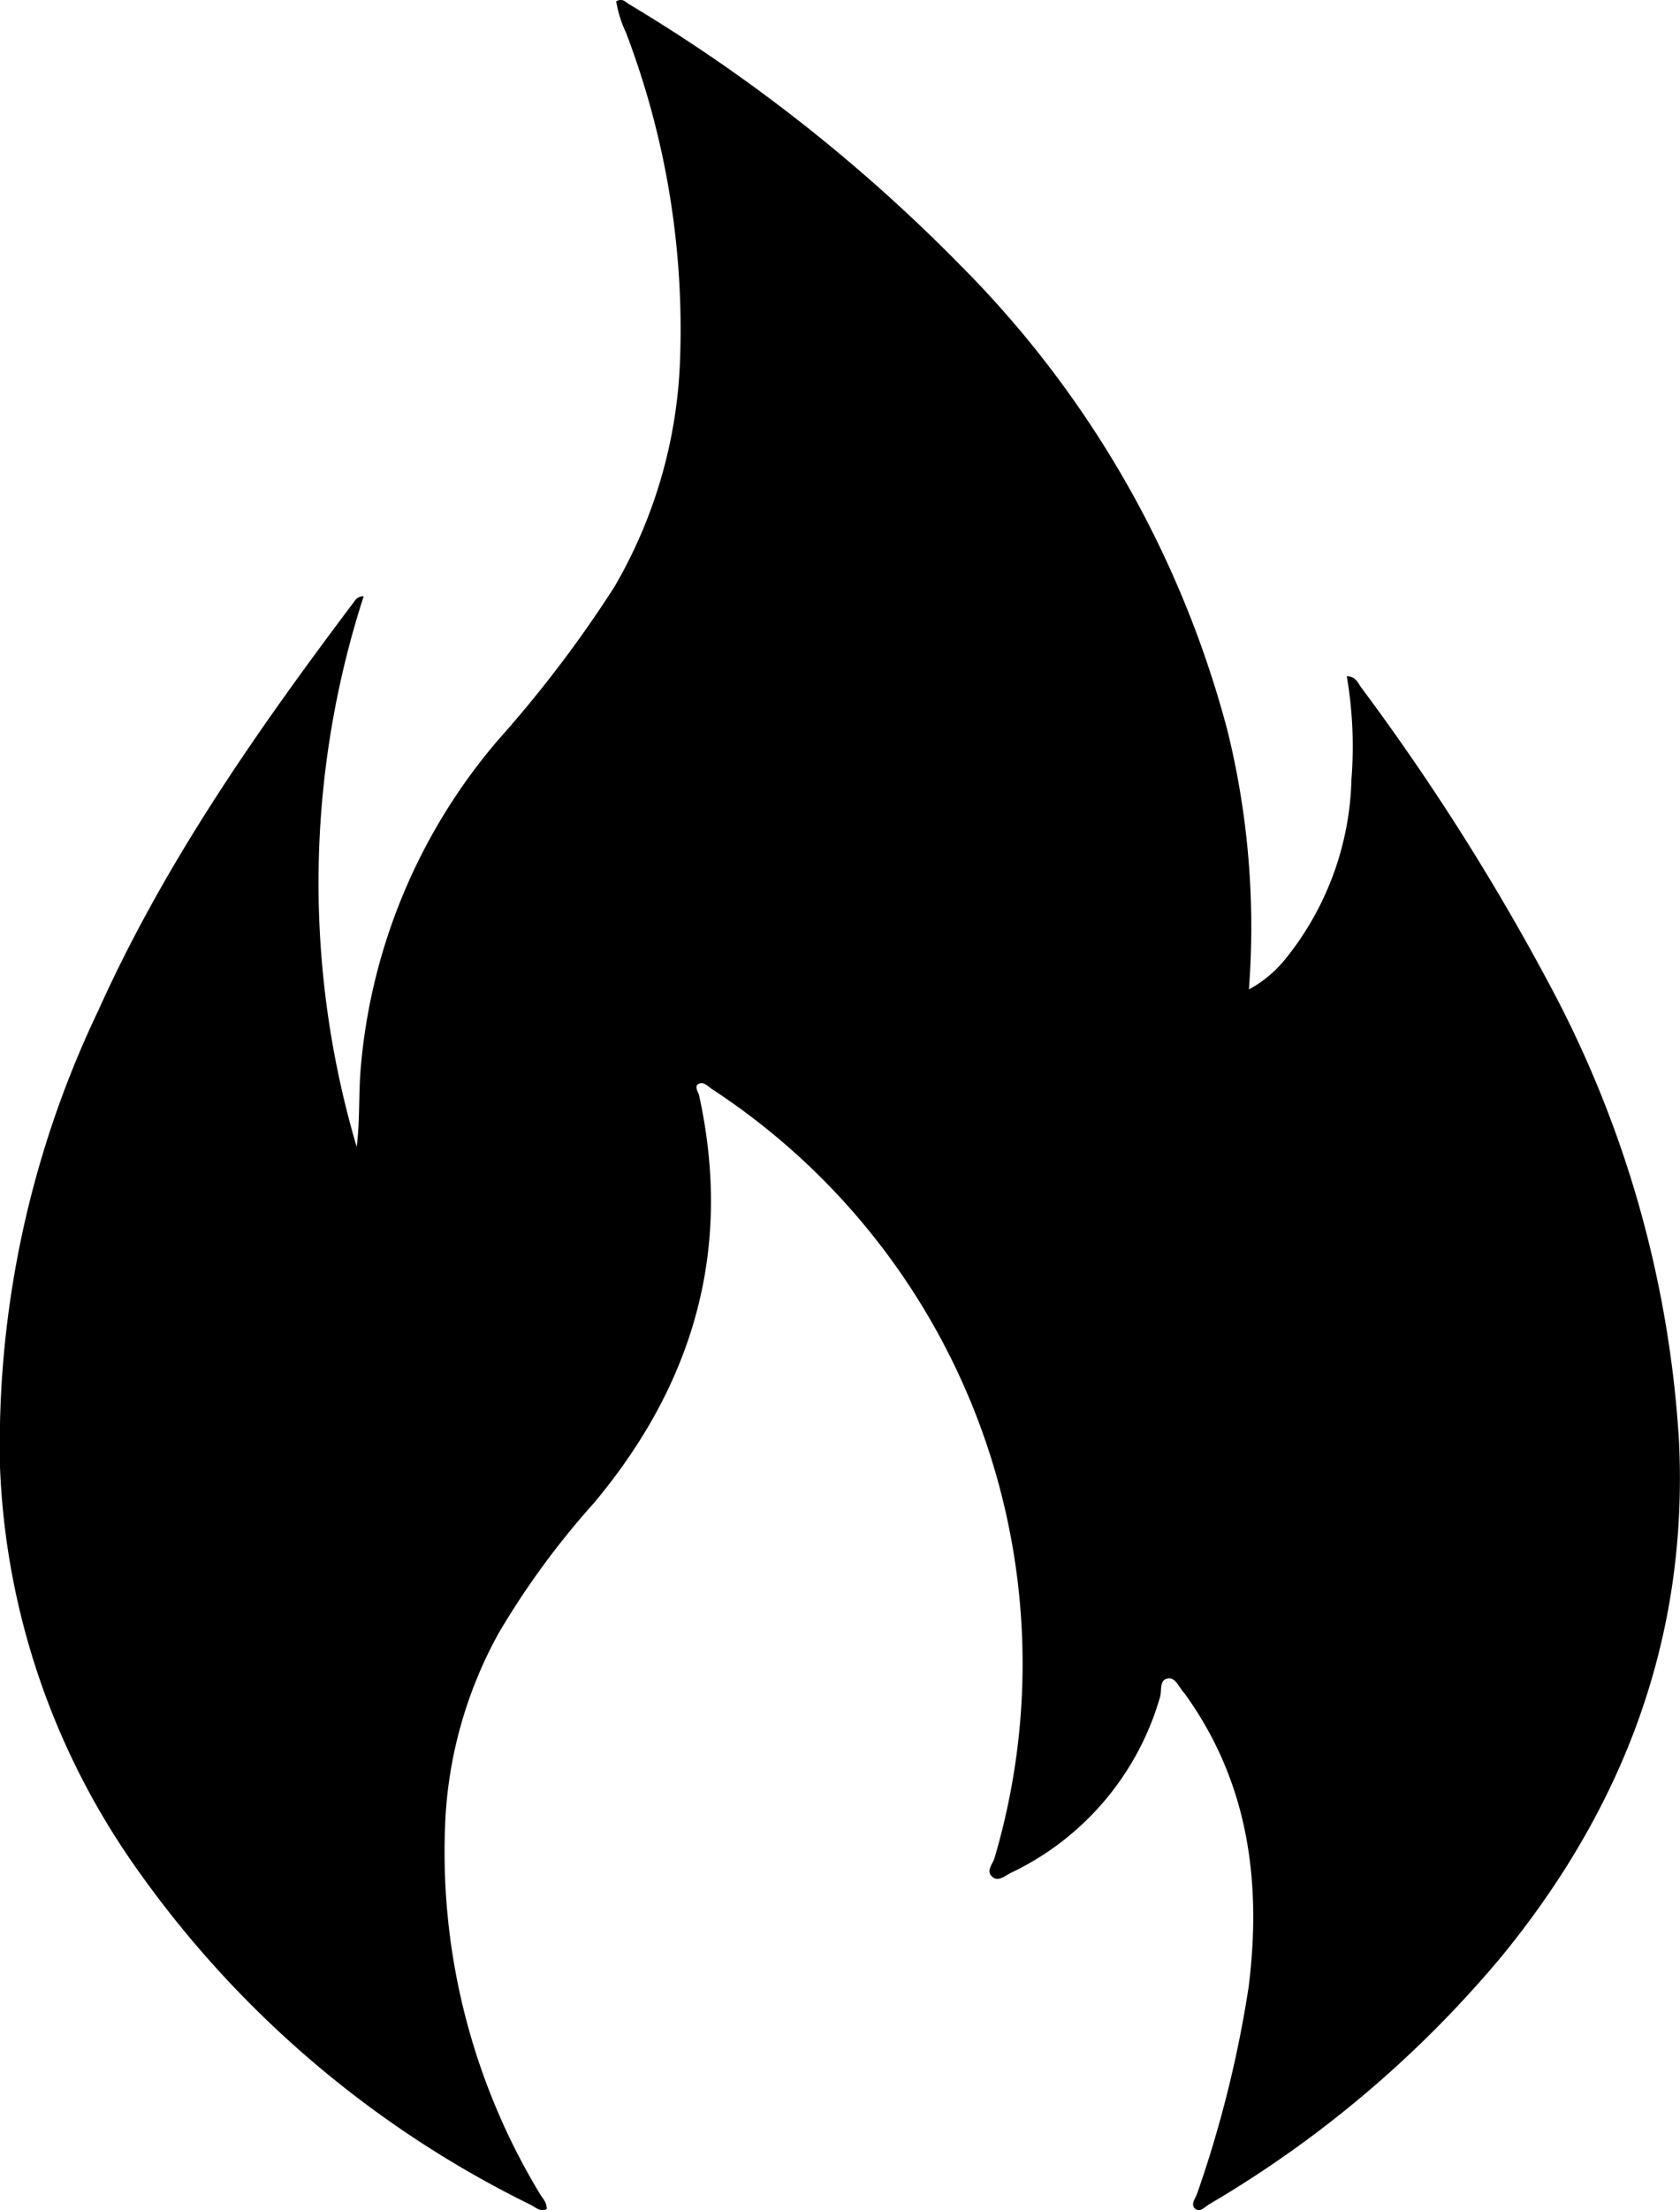 <svg id="Layer_1" data-name="Layer 1" xmlns="http://www.w3.org/2000/svg" viewBox="0 0 72.25 95"><defs><style>.cls-1{fill:#fff;}</style></defs><path className="cls-1" d="M15.64,25.63a40.06,40.06,0,0,0-.3,23.67c.14-1.11.08-2.23.17-3.35a24.9,24.9,0,0,1,5.91-14.14,52.38,52.38,0,0,0,5-6.58,20.78,20.78,0,0,0,2.82-9.61A35.75,35.75,0,0,0,26.92,1.4,5.08,5.08,0,0,1,26.5.06c.24-.15.38,0,.52.1A71.31,71.31,0,0,1,41.31,11.41a44.33,44.33,0,0,1,11.48,20,35.27,35.27,0,0,1,.92,11.12,5.19,5.19,0,0,0,1.53-1.26,12.78,12.78,0,0,0,2.88-7.77,17.89,17.89,0,0,0-.2-4.43c.4,0,.48.3.62.48a100.39,100.39,0,0,1,8.22,13A47.45,47.45,0,0,1,72.21,62c.39,8.38-2.37,15.66-7.62,22.08A48.09,48.09,0,0,1,52,94.75c-.19.11-.39.37-.6.19s0-.43.08-.64a49.74,49.74,0,0,0,2.22-8.9c.56-4.49,0-8.75-2.7-12.53a1.25,1.25,0,0,0-.09-.12c-.22-.23-.36-.68-.71-.6s-.23.52-.31.79a12.05,12.05,0,0,1-6.39,7.55c-.26.12-.56.42-.83.18s0-.52.09-.77A29.51,29.51,0,0,0,30.6,46.8c-.16-.11-.33-.31-.54-.22s-.06.32,0,.48c1.46,6.62-.22,12.42-4.53,17.56a34.94,34.94,0,0,0-4.08,5.57,18.51,18.51,0,0,0-2.29,7.89A28.38,28.38,0,0,0,23.2,94.27c.12.21.33.39.31.69-.29.13-.48-.09-.69-.19a44.9,44.9,0,0,1-17-14.53A32,32,0,0,1,0,63.06,43.3,43.3,0,0,1,4.24,43.41c2.86-6.35,6.81-12,11-17.56A.44.44,0,0,1,15.64,25.63Z"/></svg>
